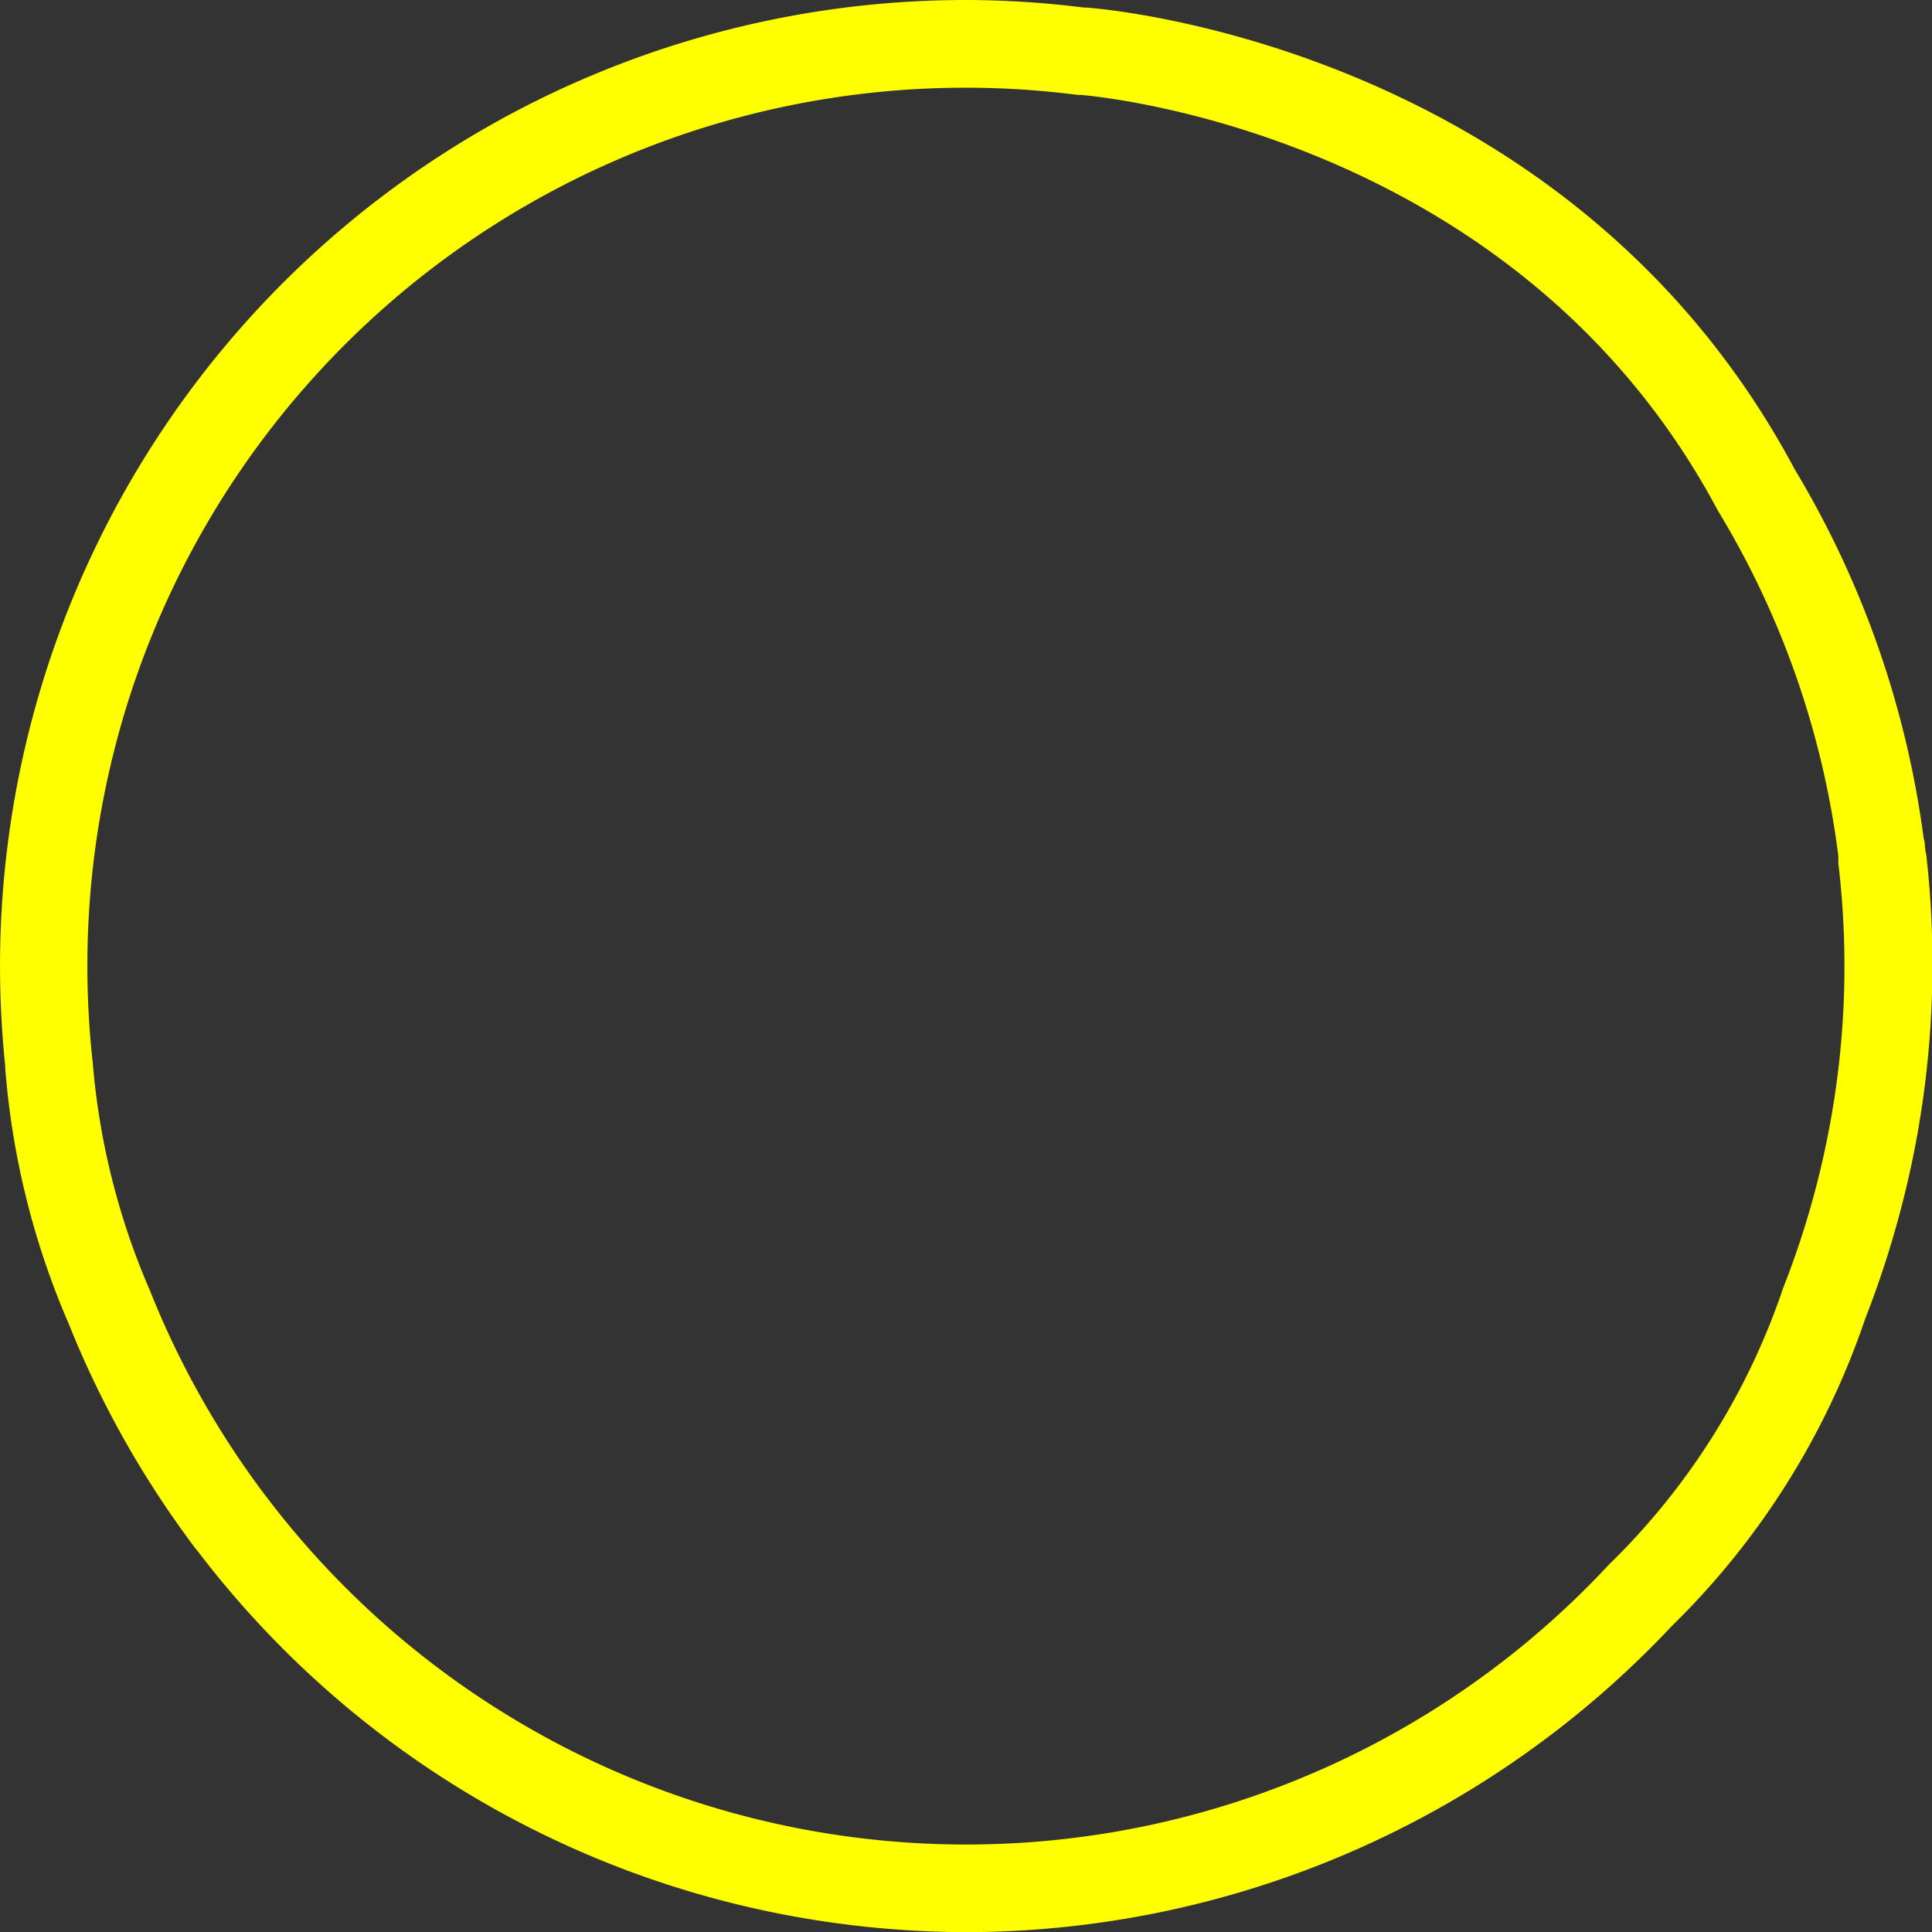 <svg id="Layer_1" data-name="Layer 1" xmlns="http://www.w3.org/2000/svg" width="132.27" height="132.28" viewBox="0 0 132.27 132.28">
  <rect x="0" y="0" width="132.27" height="132.28" fill="#333333" stroke="none"/>
  <defs>
    <style>
      .cls-1 {
        fill: #ff0;
      }
    </style>
  </defs>
  <path class="cls-1" d="M131.79,58q0-.3-.09-.6a65.63,65.63,0,0,0-8.83-25.27l0,0C107.47,3.25,75.73.61,74.39.52h-.16A65.61,65.61,0,0,0,66.07,0,66.13,66.13,0,0,0,.36,73a.86.86,0,0,0,0,.16A54.69,54.69,0,0,0,4.71,90.64a66.62,66.62,0,0,0,8.05,14.53c.4.56.64.86.64.86s.16.2.24.3a66.1,66.1,0,0,0,39,24.54,66.9,66.9,0,0,0,13.58,1.41h0a66.4,66.4,0,0,0,48.21-20.93A53.44,53.44,0,0,0,127.7,90.28a68,68,0,0,0,3.18-10.63,66.21,66.21,0,0,0,1-21.11C131.81,58.22,131.79,58,131.79,58ZM125,78.42a60.21,60.21,0,0,1-2.92,9.76,47.71,47.71,0,0,1-11.93,18.94h0a60.11,60.11,0,0,1-92-4.76h0s-.2-.25-.53-.71a60.23,60.23,0,0,1-7.34-13.26A49.38,49.38,0,0,1,6.35,72.77h0A60.12,60.12,0,0,1,73.8,6.5H74s29.6,2.16,43.6,28.44h0a60,60,0,0,1,8.26,23.68h0s0,.19,0,.5A59.64,59.64,0,0,1,125,78.42Z"/>
</svg>
